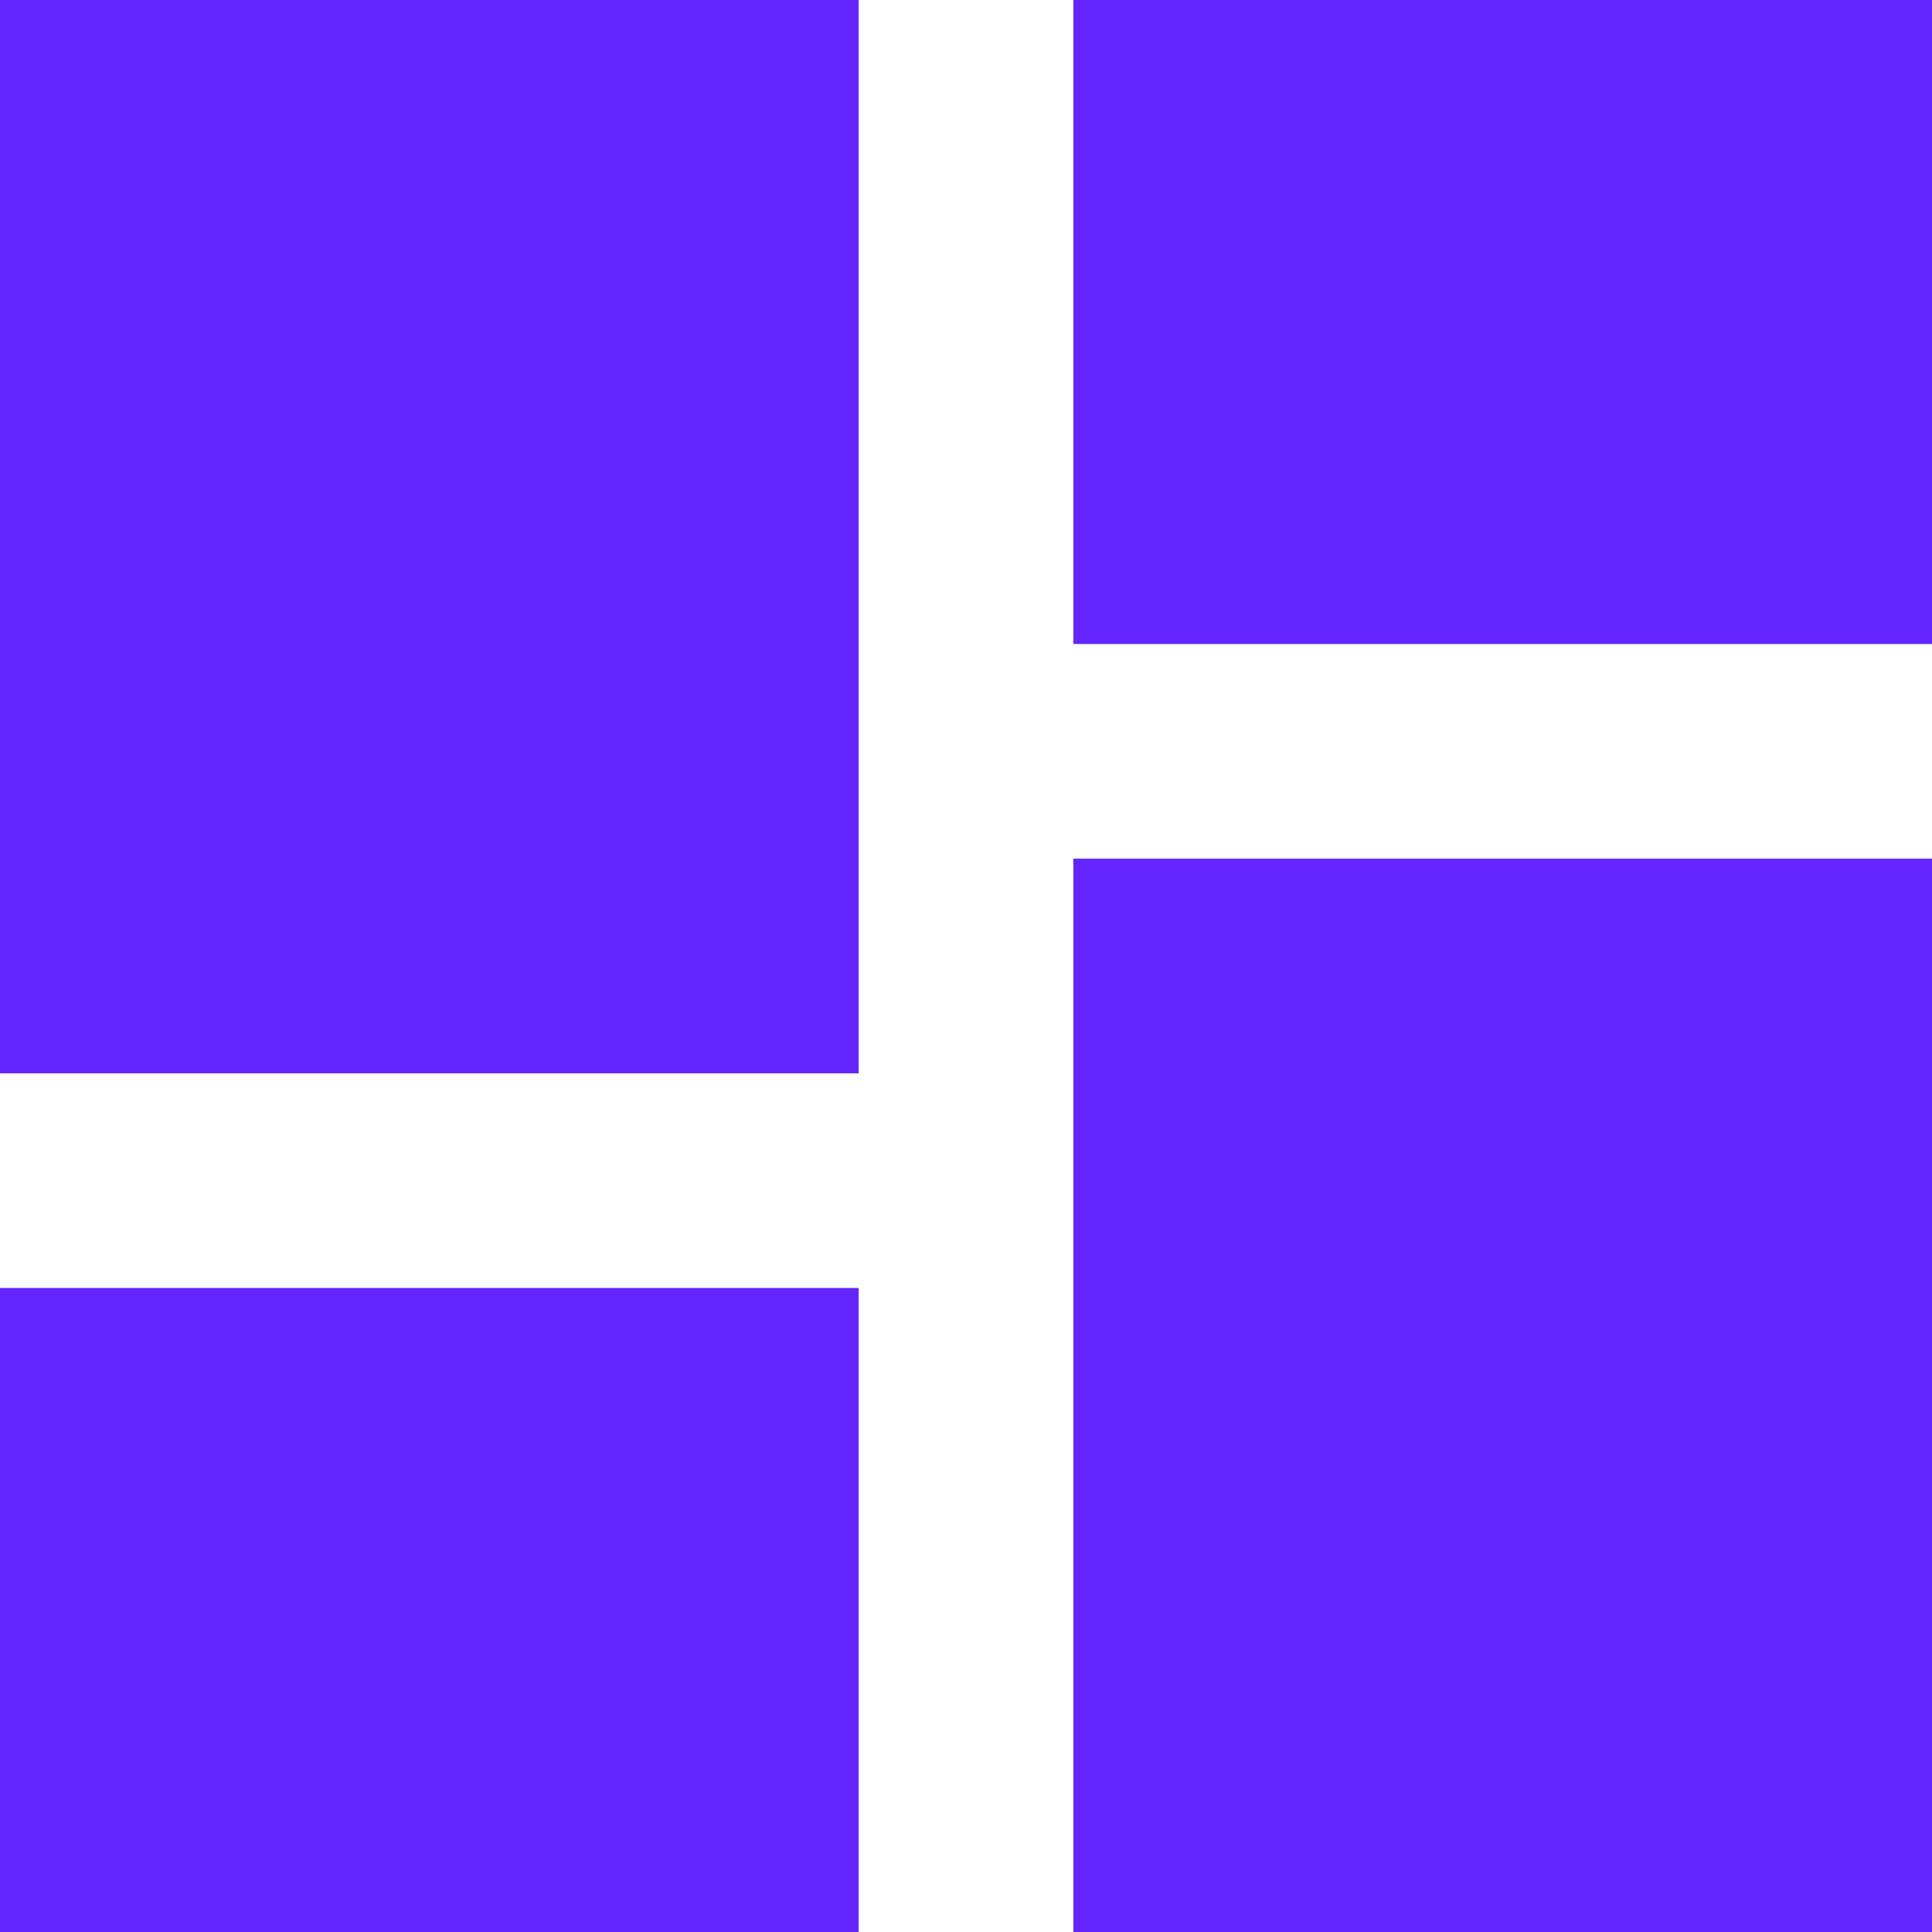 <svg width="18" height="18" viewBox="0 0 18 18" fill="none" xmlns="http://www.w3.org/2000/svg">
    <path d="M10 6V0H18V6H10ZM0 10V0H8V10H0ZM10 18V8H18V18H10ZM0 18V12H8V18H0Z" fill="#6425FE"/>
    </svg>
    